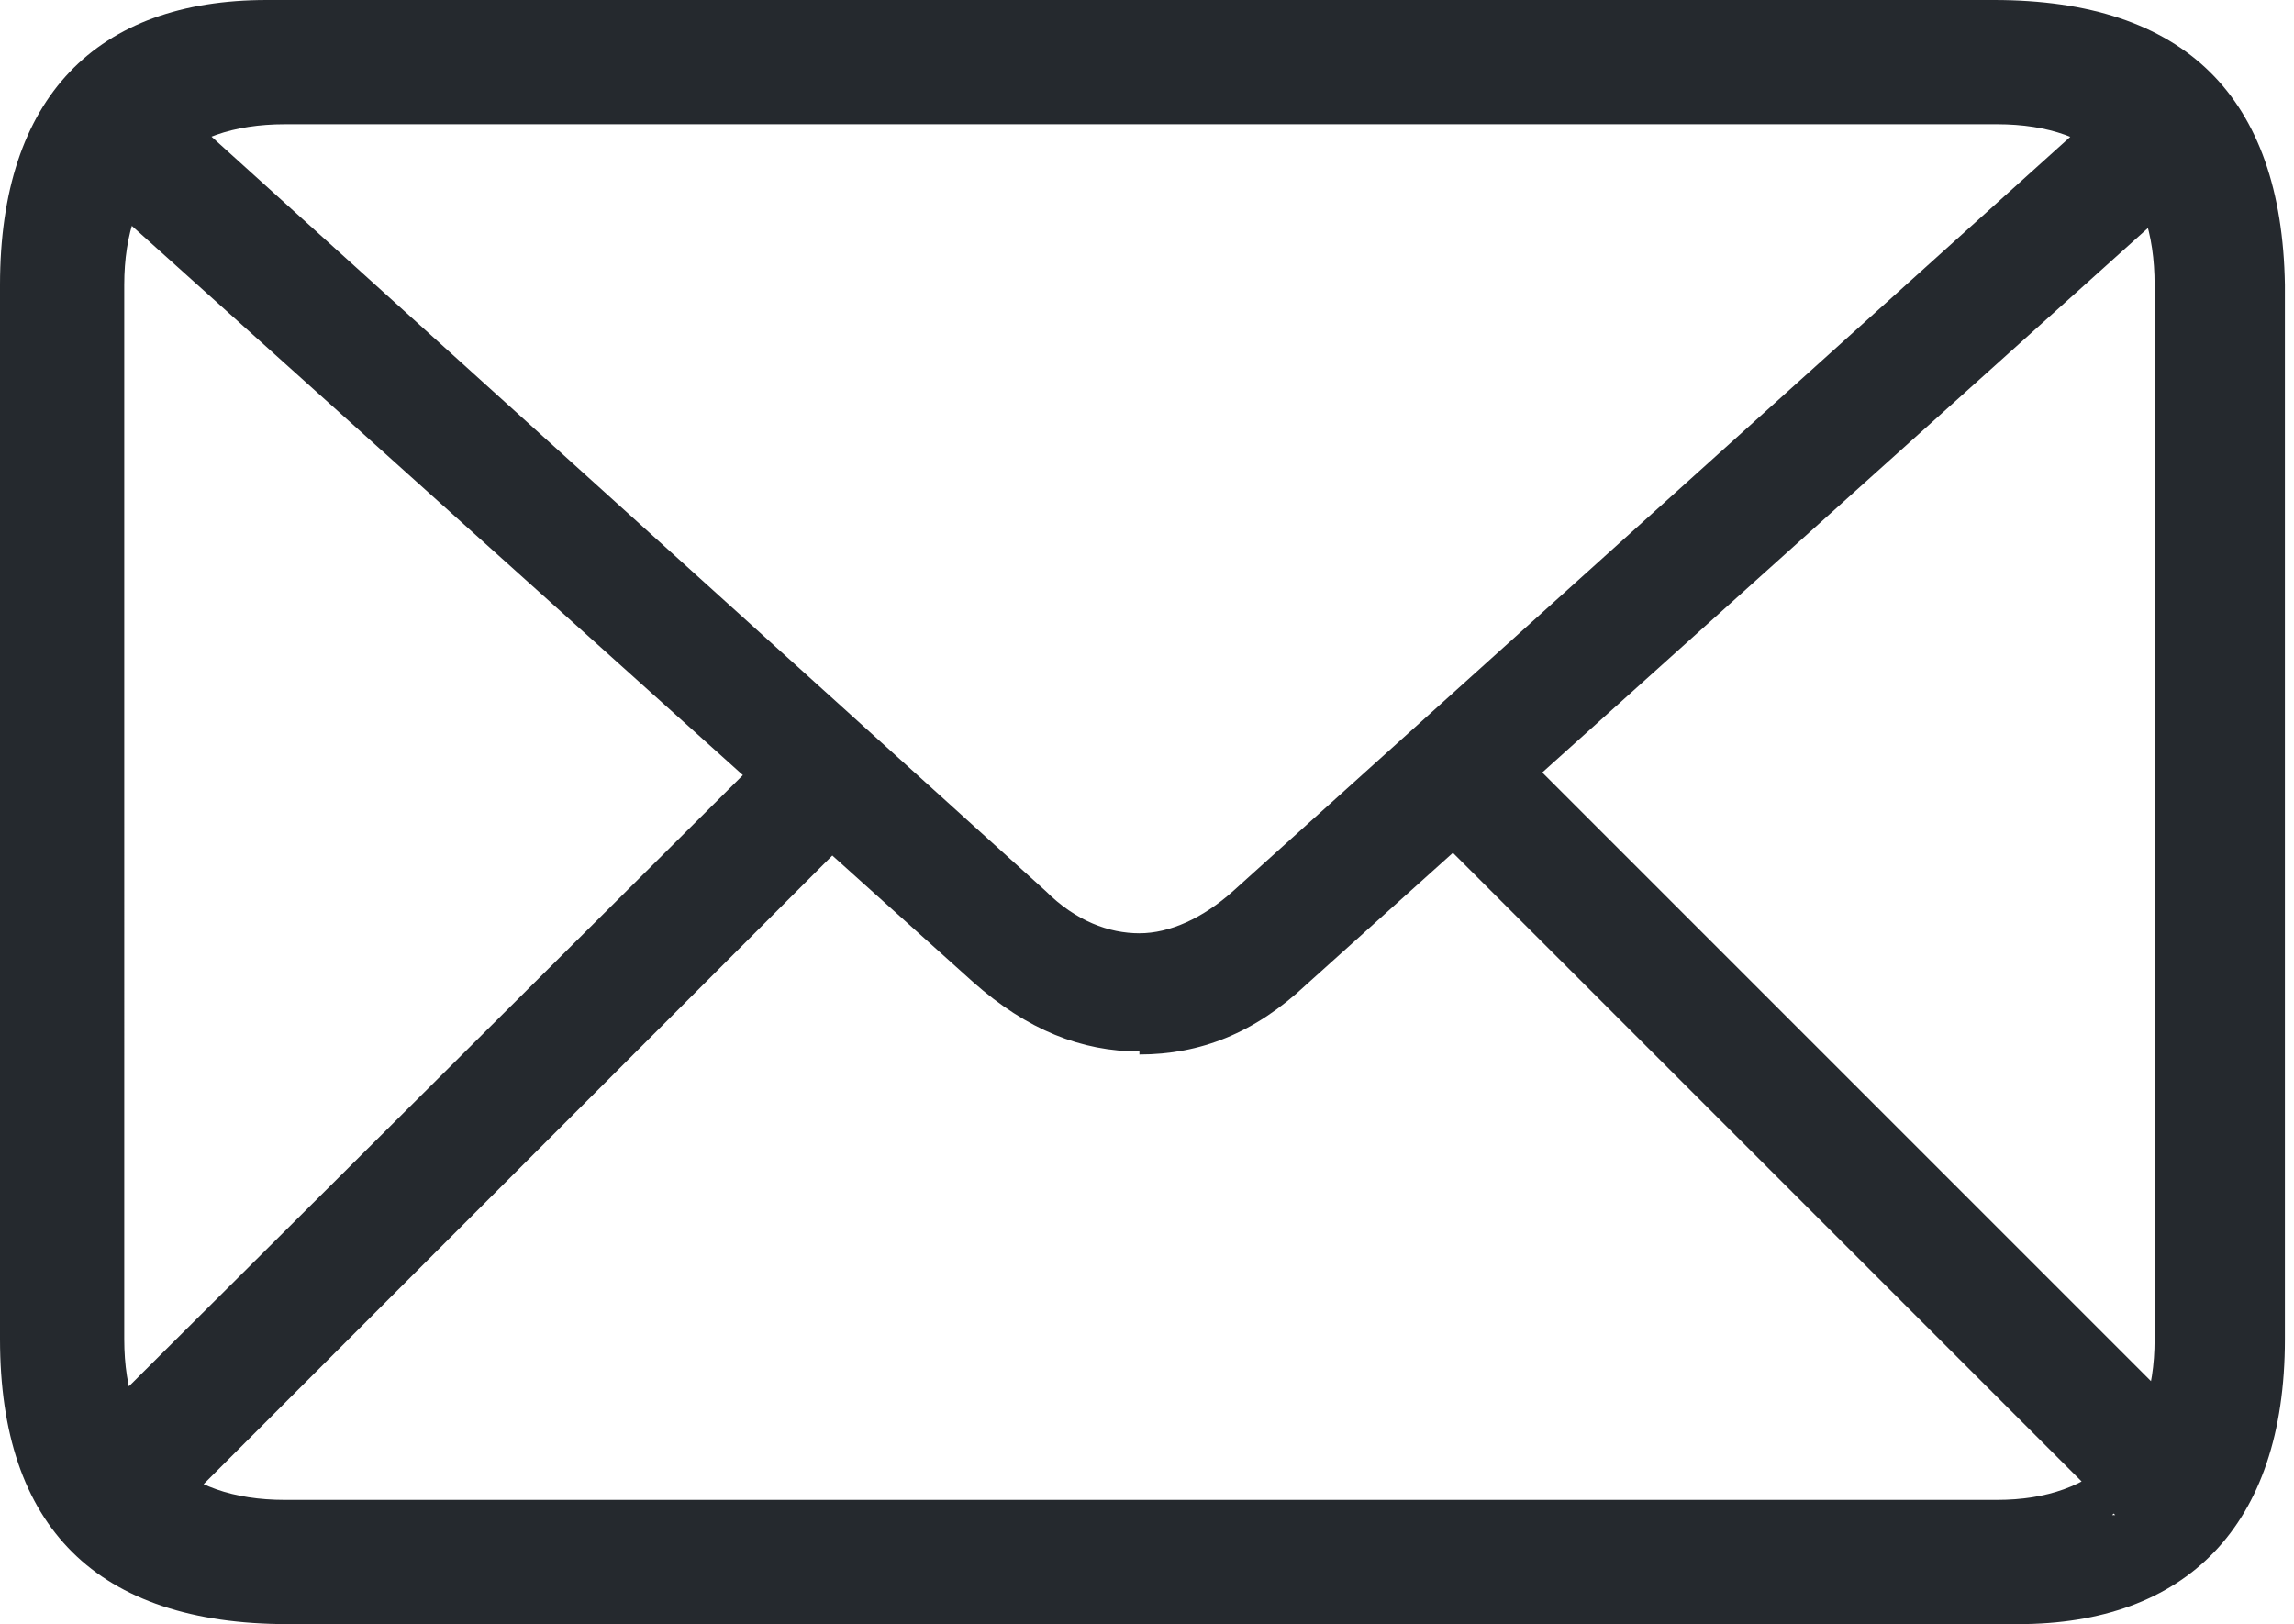 <?xml version="1.0" encoding="UTF-8"?>
<svg id="Calque_1" xmlns="http://www.w3.org/2000/svg" xmlns:xlink="http://www.w3.org/1999/xlink" version="1.1" viewBox="0 0 75.7 53.6">
  <!-- Generator: Adobe Illustrator 29.3.1, SVG Export Plug-In . SVG Version: 2.1.0 Build 151)  -->
  <defs>
    <style>
      .st0, .st1 {
        fill: #25292e;
      }

      .st1 {
        fill-opacity: 0;
      }
    </style>
  </defs>
  <rect class="st1" width="75.7" height="53.6"/>
  <path class="st0" d="M9.5,53.6h57.1c5.5,0,8.8-3.2,8.8-9.4V9.4C75.3,3.2,72.1,0,65.8,0H8.8C3.2,0,0,3.2,0,9.4v34.8c0,6.2,3.2,9.4,9.5,9.4ZM9.4,49.5c-3.4,0-5.3-1.9-5.3-5.3V9.4c0-3.4,1.9-5.3,5.3-5.3h56.5c3.4,0,5.2,1.9,5.2,5.3v34.8c0,3.4-1.9,5.3-5.2,5.3H9.4ZM37.6,34.8c2,0,3.8-.7,5.5-2.3l29.7-26.7-2.8-2.8-29.3,26.4c-1,.9-2.1,1.4-3.1,1.4s-2.1-.4-3.1-1.4L5.2,2.9l-2.8,2.8,29.7,26.7c1.8,1.6,3.6,2.3,5.5,2.3ZM5.7,50l22.7-22.7-2.8-2.8L2.9,47.1l2.8,2.9ZM69.7,50l2.8-2.9-22.7-22.7-2.8,2.8,22.8,22.8Z"/>
</svg>